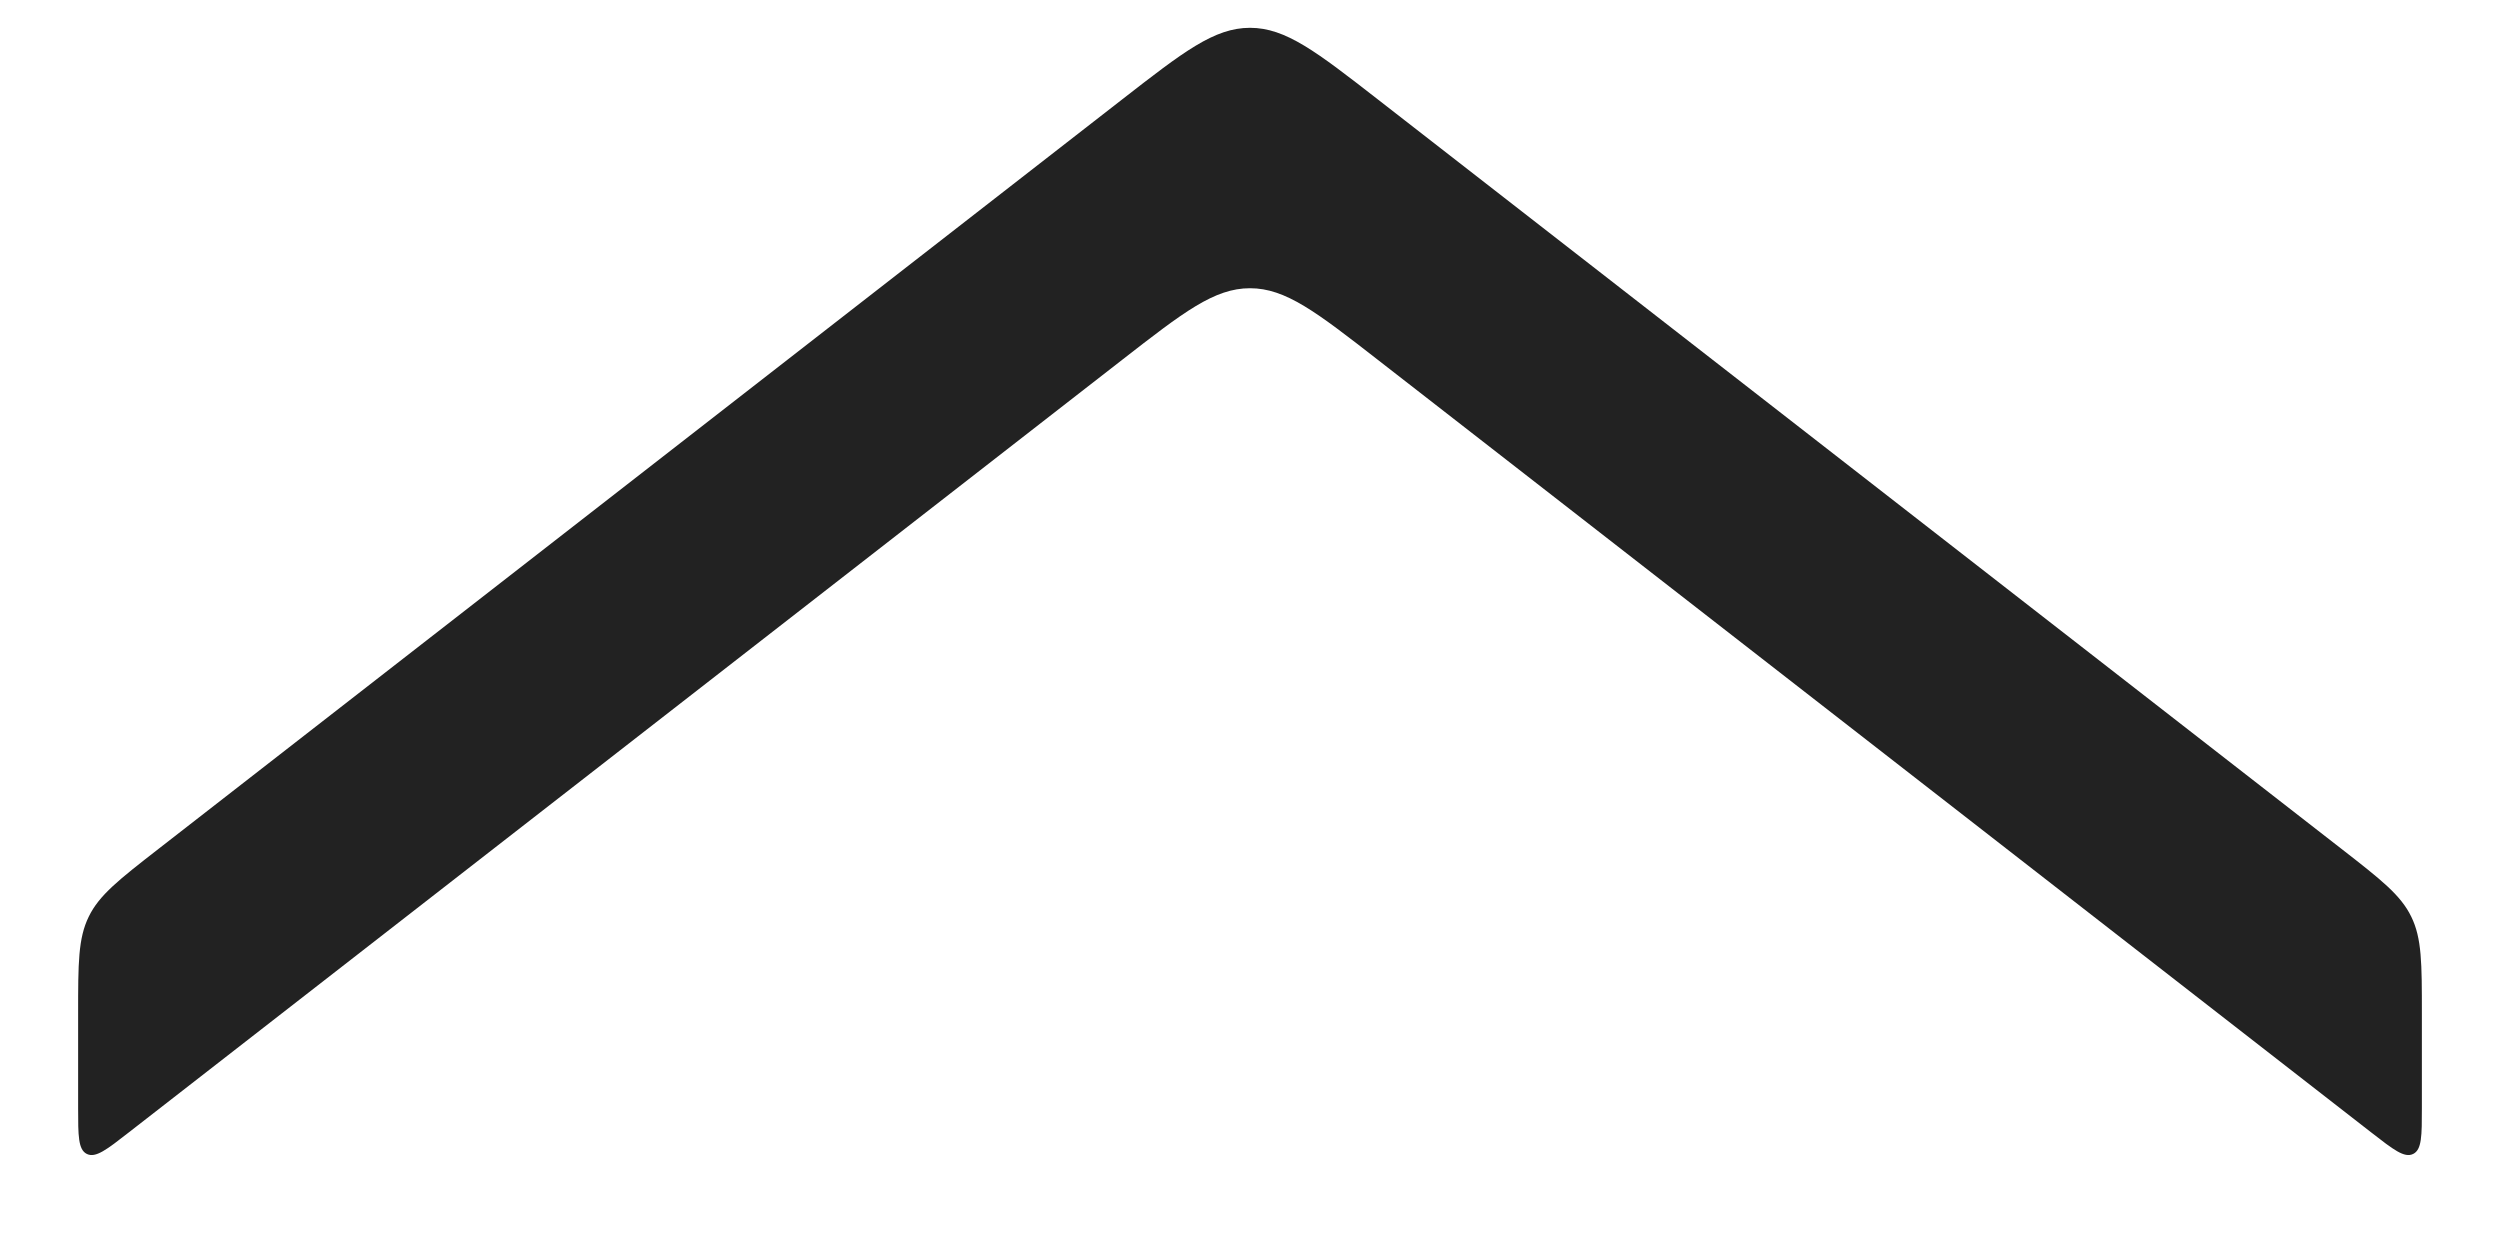 <svg preserveAspectRatio="none" width="24" height="12" viewBox="0 0 24 12" fill="none" xmlns="http://www.w3.org/2000/svg">
<path d="M0.75 10.637C0.75 10.903 0.75 11.037 0.834 11.078C0.918 11.119 1.024 11.037 1.234 10.873L10.772 3.455C11.362 2.996 11.657 2.767 12 2.767C12.343 2.767 12.638 2.996 13.228 3.455L22.766 10.873C22.977 11.037 23.082 11.119 23.166 11.078C23.25 11.037 23.25 10.903 23.25 10.637V9.728C23.25 9.248 23.25 9.008 23.148 8.8C23.047 8.592 22.857 8.444 22.478 8.149L13.228 0.955C12.638 0.496 12.343 0.267 12 0.267C11.657 0.267 11.362 0.496 10.772 0.955L1.522 8.149C1.143 8.444 0.953 8.592 0.852 8.8C0.75 9.008 0.75 9.248 0.75 9.728V10.637Z" fill="#222222"/>
</svg>
